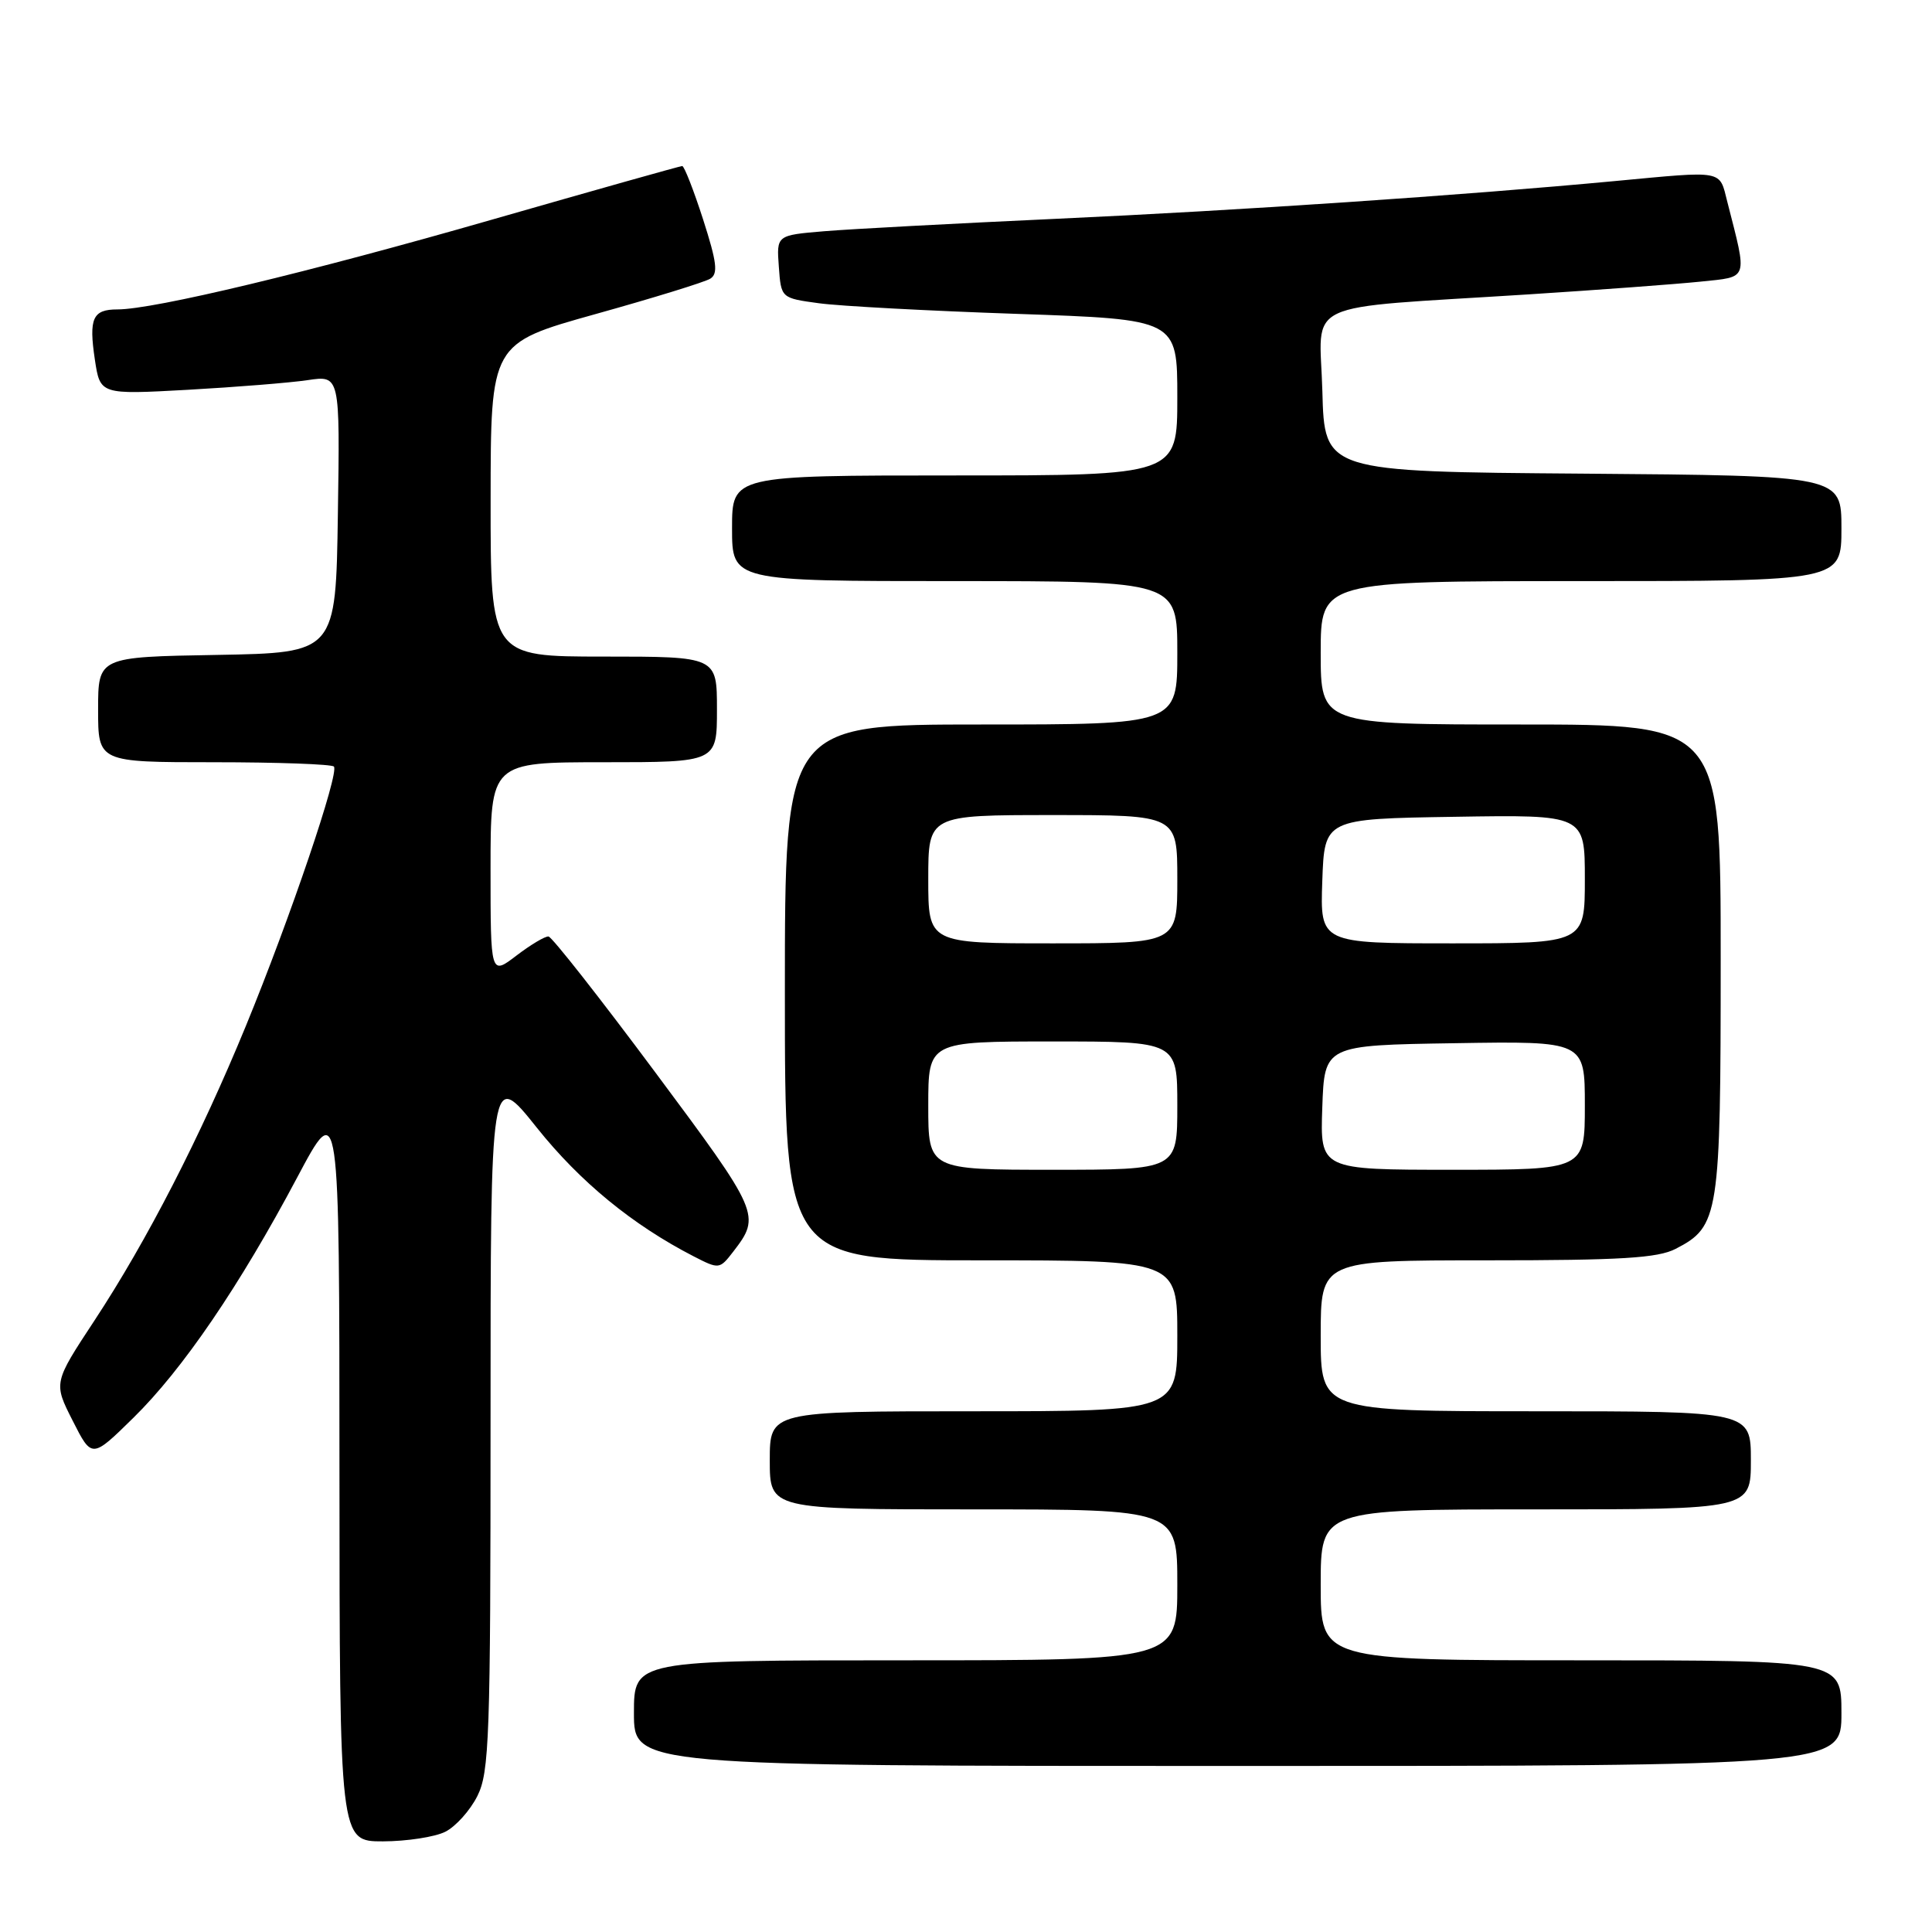 <?xml version="1.0" encoding="UTF-8" standalone="no"?>
<!DOCTYPE svg PUBLIC "-//W3C//DTD SVG 1.1//EN" "http://www.w3.org/Graphics/SVG/1.1/DTD/svg11.dtd" >
<svg xmlns="http://www.w3.org/2000/svg" xmlns:xlink="http://www.w3.org/1999/xlink" version="1.1" viewBox="0 0 256 256">
 <g >
 <path fill="currentColor"
d=" M 59.00 242.72 C 60.38 242.03 62.29 239.90 63.25 237.99 C 64.84 234.82 65.00 230.28 65.00 188.12 C 65.00 141.74 65.00 141.74 71.13 149.42 C 76.86 156.60 83.81 162.30 91.91 166.47 C 95.28 168.20 95.35 168.19 97.15 165.86 C 100.85 161.06 100.70 160.73 86.82 142.08 C 79.49 132.23 73.13 124.13 72.68 124.09 C 72.23 124.04 70.32 125.18 68.43 126.62 C 65.00 129.24 65.00 129.24 65.00 115.12 C 65.00 101.00 65.00 101.00 80.00 101.00 C 95.00 101.00 95.00 101.00 95.00 94.00 C 95.00 87.00 95.00 87.00 80.00 87.00 C 65.00 87.00 65.00 87.00 65.01 66.25 C 65.02 45.50 65.02 45.50 78.90 41.62 C 86.54 39.49 93.38 37.38 94.11 36.93 C 95.18 36.27 94.99 34.76 93.16 29.06 C 91.91 25.18 90.66 22.00 90.40 22.00 C 90.13 22.00 78.79 25.20 65.20 29.10 C 40.97 36.07 20.39 41.00 15.56 41.00 C 12.28 41.00 11.75 42.17 12.57 47.65 C 13.27 52.29 13.27 52.29 24.89 51.65 C 31.27 51.29 38.42 50.72 40.77 50.37 C 45.05 49.73 45.05 49.73 44.77 68.12 C 44.50 86.50 44.50 86.50 28.75 86.78 C 13.00 87.05 13.00 87.05 13.00 94.03 C 13.00 101.00 13.00 101.00 28.33 101.00 C 36.77 101.00 43.92 101.26 44.24 101.57 C 45.00 102.34 38.45 121.66 32.56 135.99 C 26.54 150.64 19.46 164.42 12.54 174.94 C 7.08 183.23 7.08 183.23 9.63 188.25 C 12.17 193.27 12.17 193.27 17.66 187.88 C 24.19 181.48 31.75 170.39 39.39 156.00 C 44.97 145.50 44.97 145.50 44.98 194.75 C 45.00 244.00 45.00 244.00 50.75 243.99 C 53.91 243.98 57.62 243.41 59.00 242.72 Z  M 244.00 227.00 C 244.00 220.00 244.00 220.00 209.50 220.00 C 175.00 220.00 175.00 220.00 175.00 210.00 C 175.00 200.00 175.00 200.00 203.50 200.00 C 232.00 200.00 232.00 200.00 232.00 193.50 C 232.00 187.00 232.00 187.00 203.50 187.00 C 175.00 187.00 175.00 187.00 175.00 177.00 C 175.00 167.00 175.00 167.00 197.05 167.00 C 214.80 167.00 219.67 166.70 222.03 165.48 C 227.79 162.51 228.00 161.15 228.00 127.05 C 228.00 96.00 228.00 96.00 201.50 96.00 C 175.00 96.00 175.00 96.00 175.00 86.50 C 175.00 77.00 175.00 77.00 209.50 77.00 C 244.00 77.00 244.00 77.00 244.00 70.01 C 244.00 63.03 244.00 63.03 209.75 62.76 C 175.50 62.50 175.50 62.50 175.22 51.83 C 174.89 39.53 171.82 40.97 202.50 39.01 C 211.85 38.41 222.11 37.65 225.30 37.32 C 231.77 36.64 231.56 37.26 228.88 26.75 C 227.79 22.47 228.60 22.62 214.00 23.99 C 193.76 25.89 164.28 27.88 140.00 28.99 C 126.53 29.61 112.66 30.35 109.20 30.64 C 102.89 31.17 102.89 31.17 103.20 35.34 C 103.50 39.50 103.50 39.50 108.50 40.18 C 111.25 40.56 123.06 41.19 134.75 41.59 C 156.00 42.32 156.00 42.32 156.00 52.66 C 156.00 63.00 156.00 63.00 126.50 63.00 C 97.00 63.00 97.00 63.00 97.00 70.00 C 97.00 77.00 97.00 77.00 126.50 77.00 C 156.00 77.00 156.00 77.00 156.00 86.50 C 156.00 96.00 156.00 96.00 130.00 96.00 C 104.00 96.00 104.00 96.00 104.00 131.50 C 104.00 167.00 104.00 167.00 130.00 167.00 C 156.00 167.00 156.00 167.00 156.00 177.00 C 156.00 187.00 156.00 187.00 129.00 187.00 C 102.00 187.00 102.00 187.00 102.00 193.50 C 102.00 200.00 102.00 200.00 129.00 200.00 C 156.00 200.00 156.00 200.00 156.00 210.00 C 156.00 220.00 156.00 220.00 120.00 220.00 C 84.00 220.00 84.00 220.00 84.00 227.00 C 84.00 234.00 84.00 234.00 164.00 234.00 C 244.00 234.00 244.00 234.00 244.00 227.00 Z  M 123.00 146.50 C 123.00 138.00 123.00 138.00 139.50 138.00 C 156.00 138.00 156.00 138.00 156.00 146.50 C 156.00 155.00 156.00 155.00 139.50 155.00 C 123.00 155.00 123.00 155.00 123.00 146.50 Z  M 175.21 146.75 C 175.50 138.50 175.50 138.50 192.75 138.23 C 210.00 137.95 210.00 137.95 210.00 146.48 C 210.00 155.00 210.00 155.00 192.46 155.00 C 174.92 155.00 174.92 155.00 175.21 146.75 Z  M 123.00 116.50 C 123.00 108.00 123.00 108.00 139.50 108.00 C 156.00 108.00 156.00 108.00 156.00 116.50 C 156.00 125.00 156.00 125.00 139.50 125.00 C 123.00 125.00 123.00 125.00 123.00 116.50 Z  M 175.21 116.75 C 175.50 108.50 175.50 108.50 192.75 108.23 C 210.00 107.95 210.00 107.95 210.00 116.48 C 210.00 125.00 210.00 125.00 192.46 125.00 C 174.92 125.00 174.92 125.00 175.21 116.75 Z "/>
</g>
</svg>